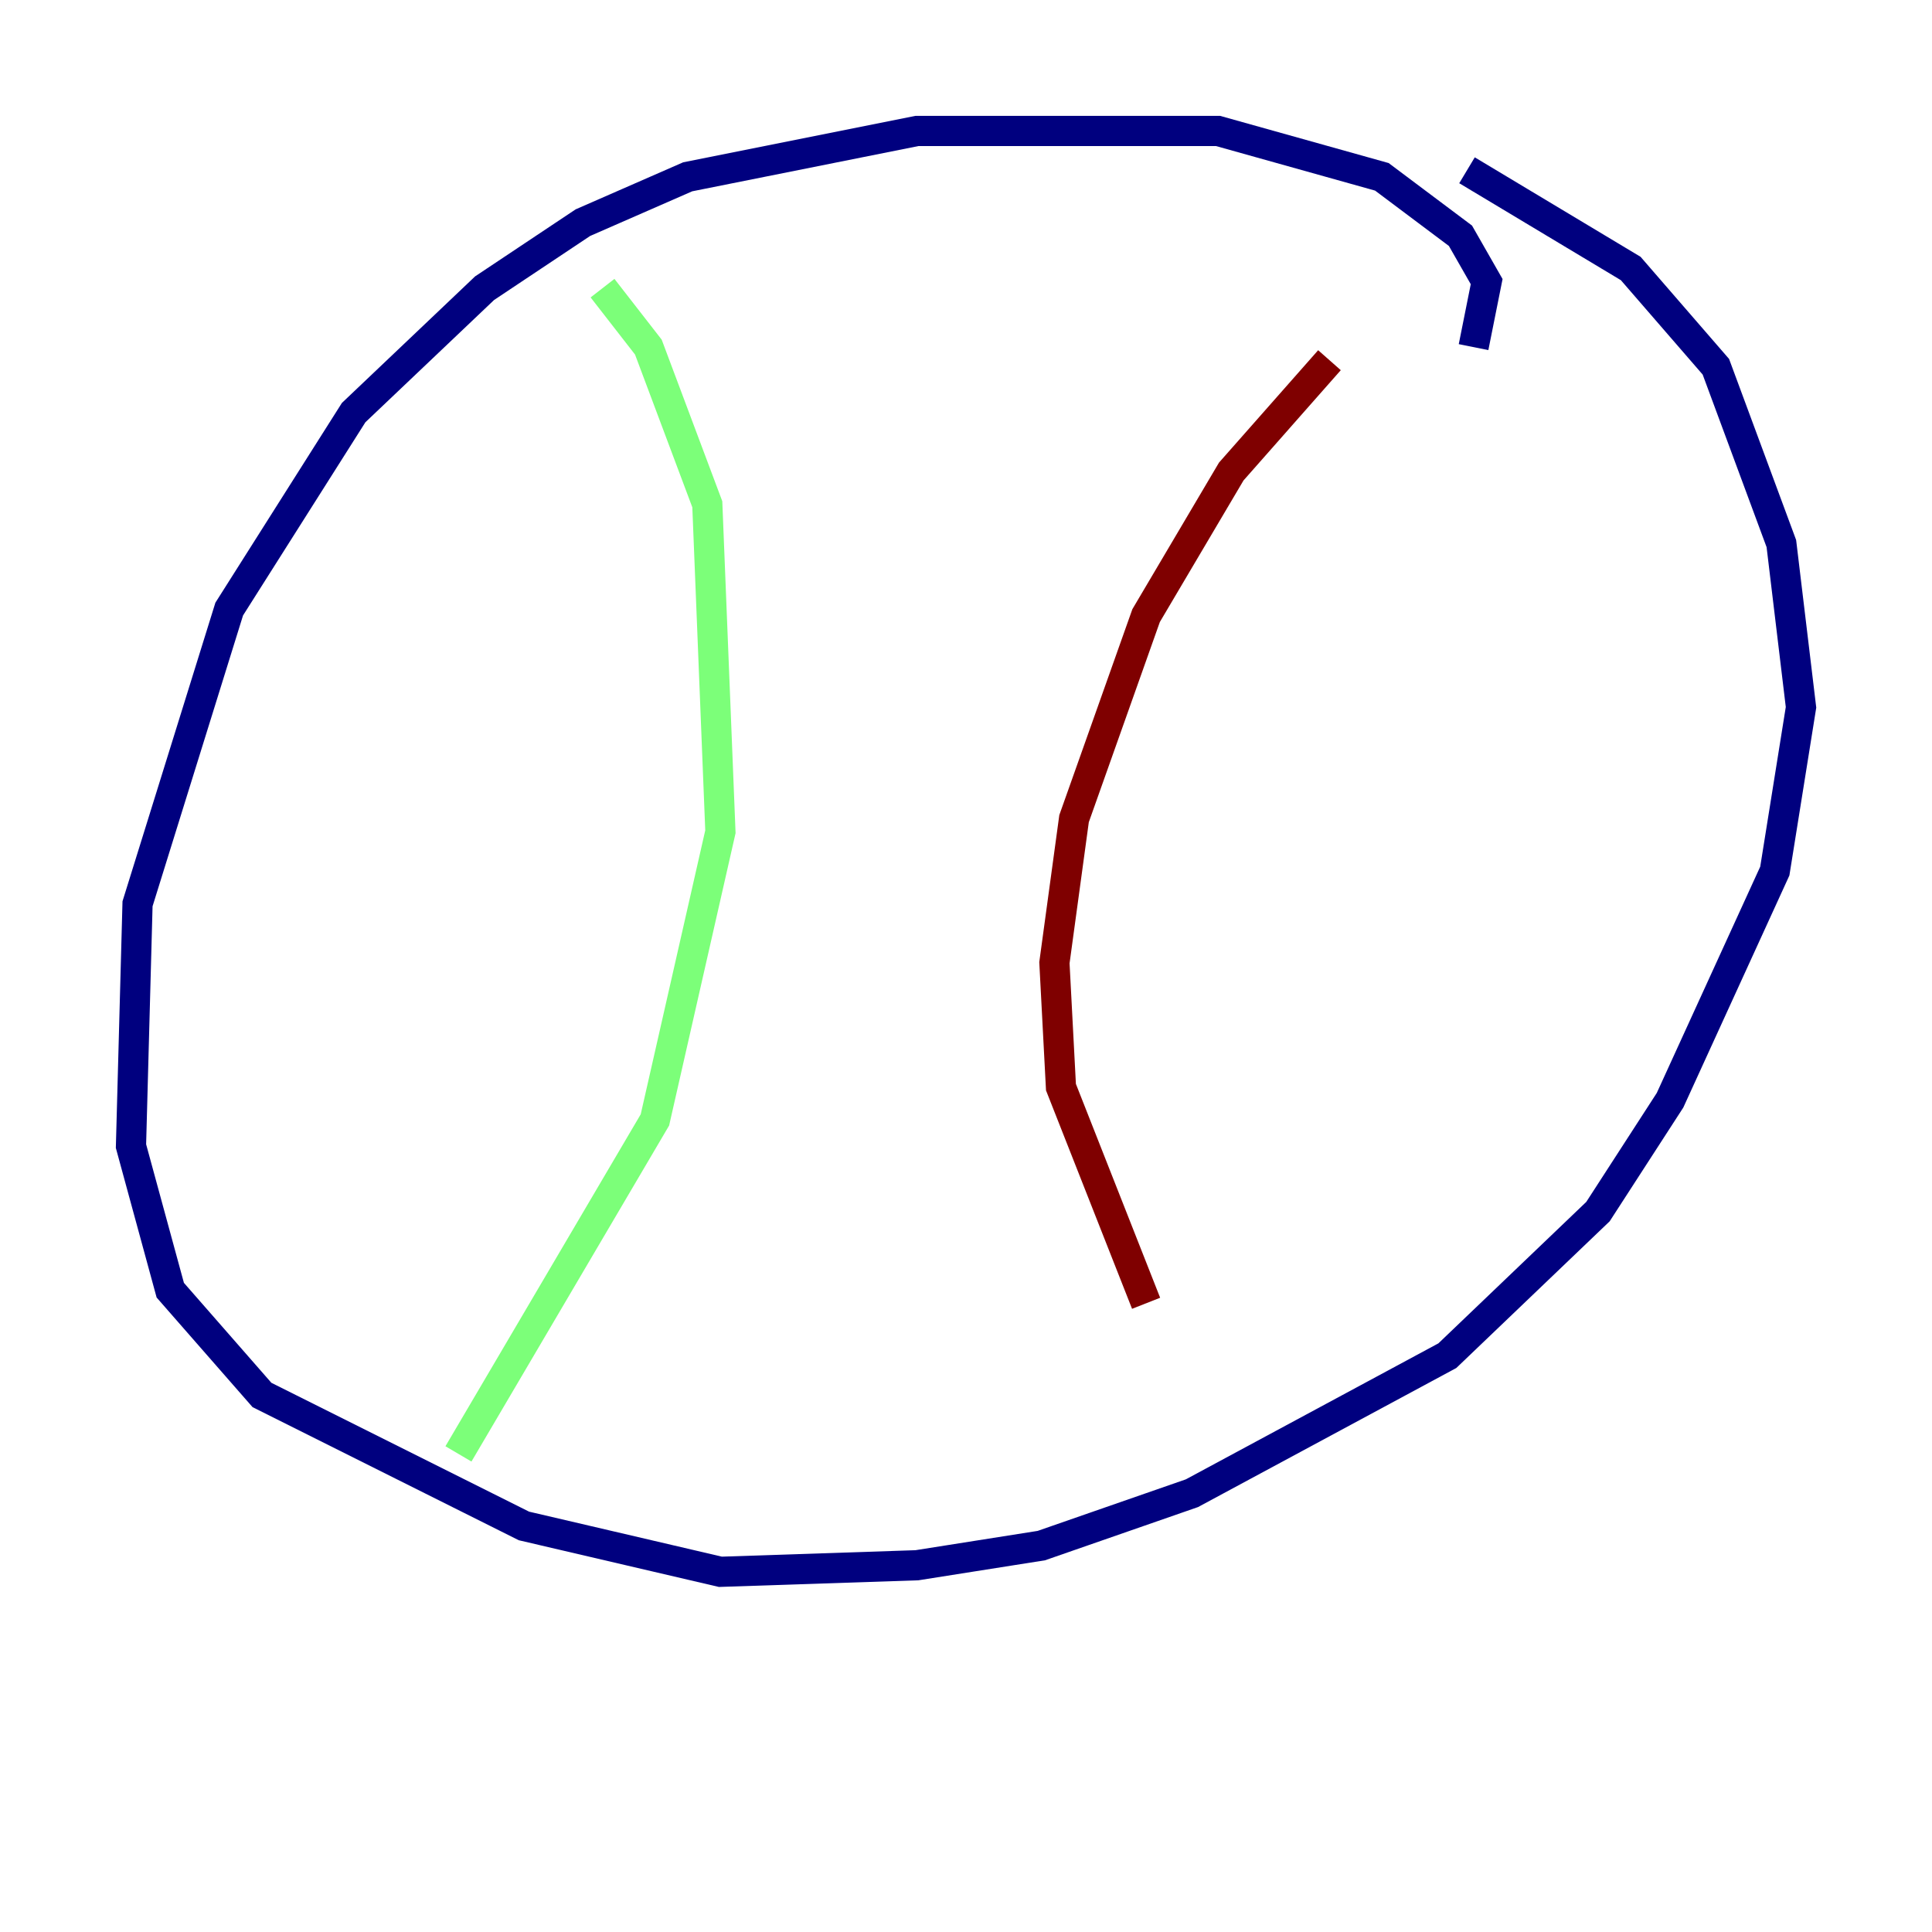 <?xml version="1.0" encoding="utf-8" ?>
<svg baseProfile="tiny" height="128" version="1.2" viewBox="0,0,128,128" width="128" xmlns="http://www.w3.org/2000/svg" xmlns:ev="http://www.w3.org/2001/xml-events" xmlns:xlink="http://www.w3.org/1999/xlink"><defs /><polyline fill="none" points="97.627,22.997 98.495,18.658 96.759,15.62 91.552,11.715 80.705,8.678 60.746,8.678 45.559,11.715 38.617,14.752 32.108,19.091 23.43,27.336 15.186,40.352 9.112,59.878 8.678,75.932 11.281,85.478 17.356,92.42 34.712,101.098 47.729,104.136 60.746,103.702 68.99,102.4 78.969,98.929 95.891,89.817 105.871,80.271 110.644,72.895 117.586,57.709 119.322,46.861 118.02,36.014 113.681,24.298 108.041,17.79 97.193,11.281" stroke="#00007f" stroke-width="2" /><polyline fill="none" points="39.919,19.091 42.956,22.997 46.861,33.41 47.729,55.105 43.39,74.197 30.373,96.325" stroke="#7cff79" stroke-width="2" /><polyline fill="none" points="88.081,23.864 81.573,31.241 75.932,40.786 71.159,54.237 69.858,63.783 70.291,72.027 75.932,86.346" stroke="#7f0000" stroke-width="2" /></svg>